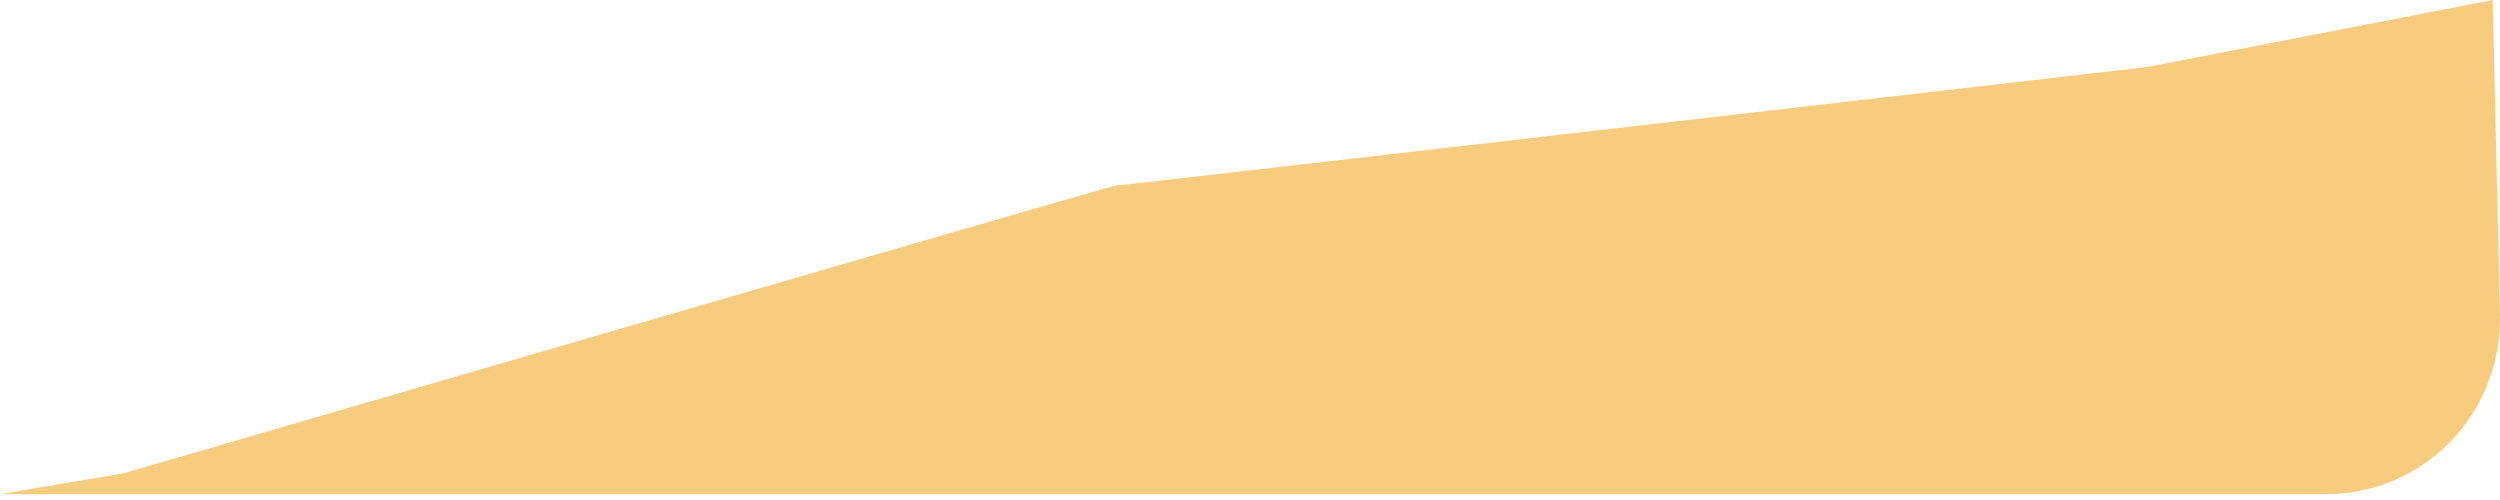 <svg width="115" height="23" viewBox="0 0 115 23" fill="none" xmlns="http://www.w3.org/2000/svg">
<path id="Vector" d="M114.998 14.436L114.664 0L98.79 3.08C98.79 3.08 51.521 8.538 51.315 8.538C51.109 8.538 5.676 21.774 5.676 21.774L0 22.729H106.988C111.518 22.729 115.104 19.016 114.998 14.436Z" fill="#F7CC7F"/>
</svg>
